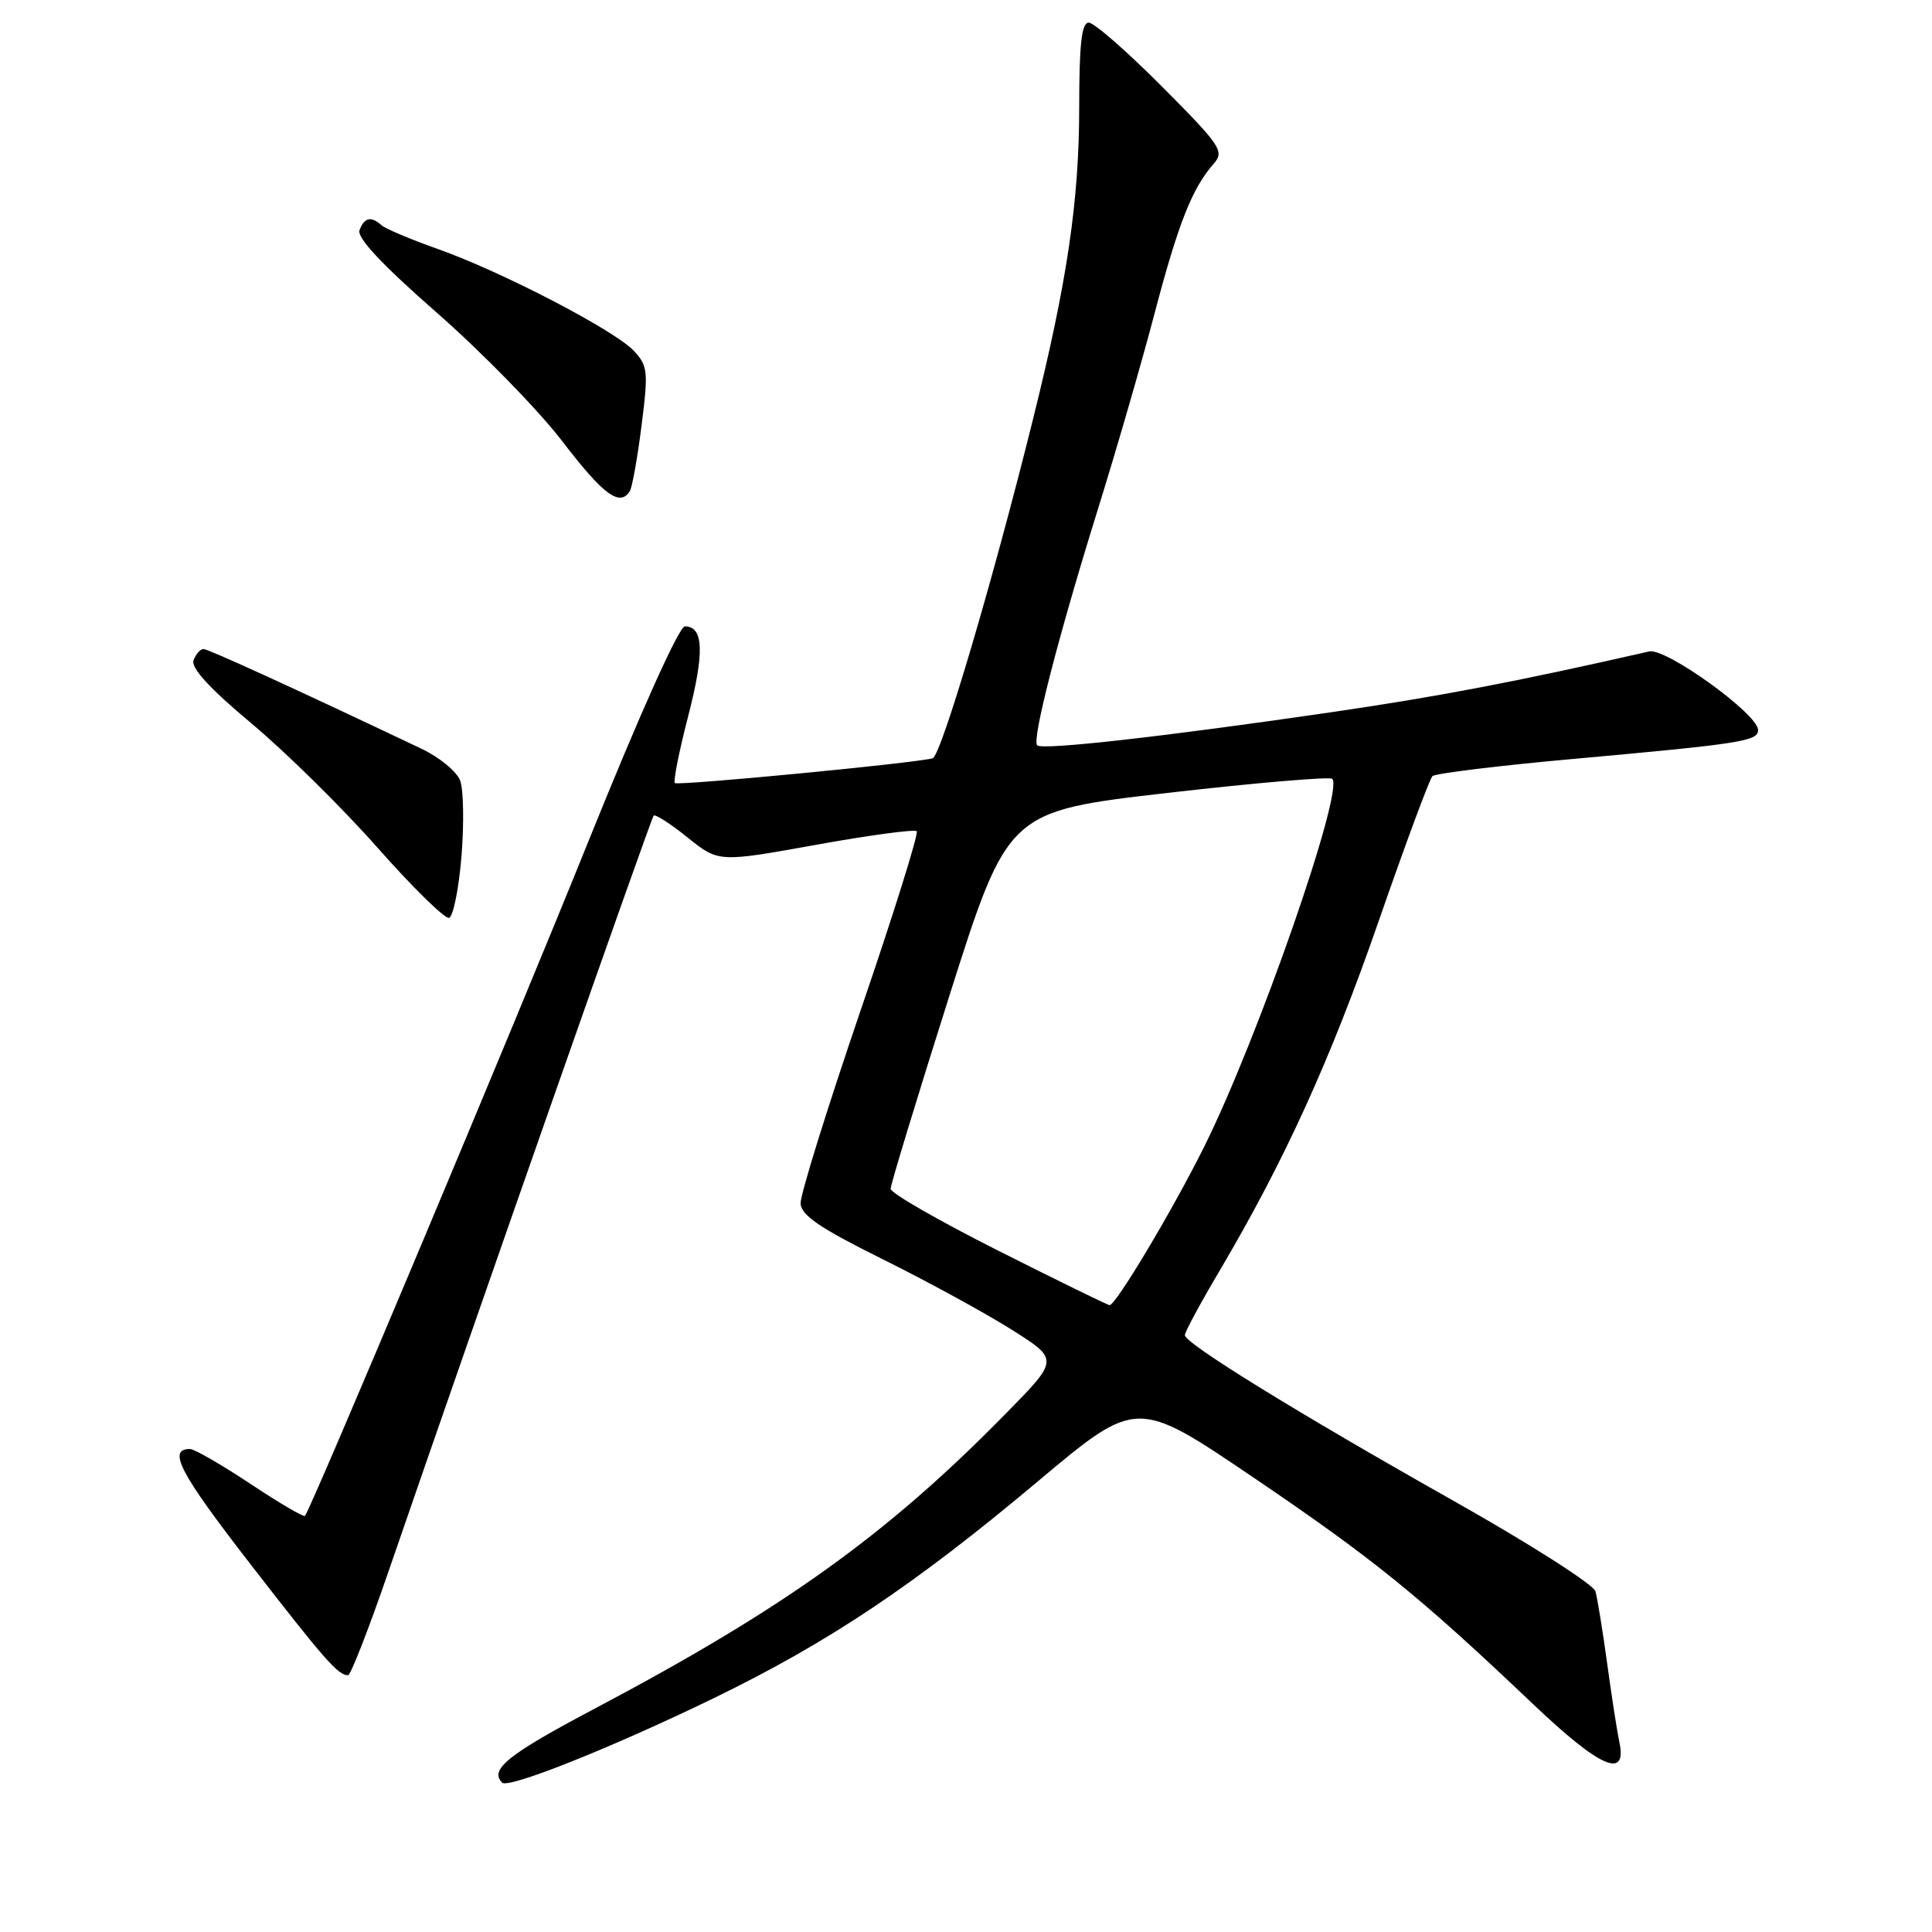 <?xml version="1.0" encoding="UTF-8" standalone="no"?>
<!DOCTYPE svg PUBLIC "-//W3C//DTD SVG 1.1//EN" "http://www.w3.org/Graphics/SVG/1.1/DTD/svg11.dtd" >
<svg xmlns="http://www.w3.org/2000/svg" xmlns:xlink="http://www.w3.org/1999/xlink" version="1.1" viewBox="0 0 256 256">
 <g >
 <path fill="currentColor"
d=" M 94.57 225.02 C 109.84 217.60 121.13 210.05 137.58 196.24 C 150.62 185.30 150.62 185.30 166.06 195.76 C 181.96 206.53 188.06 211.47 203.20 225.86 C 212.06 234.28 215.66 235.84 214.56 230.77 C 214.29 229.52 213.57 224.90 212.97 220.50 C 212.37 216.10 211.66 211.76 211.40 210.85 C 211.14 209.95 202.73 204.58 192.71 198.93 C 171.94 187.22 157.00 178.01 157.00 176.91 C 157.00 176.50 159.04 172.71 161.54 168.49 C 170.20 153.84 176.32 140.40 182.70 122.00 C 186.23 111.83 189.43 103.20 189.81 102.84 C 190.19 102.48 198.60 101.45 208.50 100.56 C 230.86 98.54 233.01 98.20 232.95 96.70 C 232.87 94.56 220.73 85.81 218.52 86.32 C 200.93 90.33 190.65 92.29 176.50 94.36 C 154.23 97.61 138.09 99.43 137.43 98.76 C 136.70 98.04 140.22 84.36 145.47 67.50 C 147.87 59.80 151.25 48.14 152.97 41.59 C 156.14 29.56 157.95 24.97 160.81 21.71 C 162.27 20.05 161.80 19.34 153.96 11.46 C 149.33 6.81 144.97 3.00 144.27 3.00 C 143.32 3.00 143.00 5.81 143.00 14.25 C 142.99 26.62 141.42 37.29 136.89 55.50 C 131.57 76.95 124.69 100.18 123.58 100.48 C 121.07 101.14 89.81 104.14 89.42 103.76 C 89.19 103.53 89.99 99.53 91.19 94.88 C 93.37 86.45 93.24 83.00 90.75 83.00 C 89.98 83.00 84.84 94.44 78.06 111.25 C 68.16 135.83 41.27 199.84 40.41 200.86 C 40.24 201.06 36.99 199.15 33.17 196.61 C 29.35 194.08 25.76 192.00 25.17 192.00 C 22.15 192.00 23.81 195.16 33.17 207.24 C 43.06 220.00 44.77 221.95 46.12 221.98 C 46.46 221.99 48.87 215.81 51.47 208.25 C 63.37 173.69 86.25 108.46 86.61 108.08 C 86.82 107.85 88.85 109.15 91.11 110.97 C 95.21 114.27 95.21 114.27 108.09 111.95 C 115.17 110.67 121.19 109.86 121.47 110.14 C 121.75 110.42 118.39 121.17 113.99 134.02 C 109.60 146.88 106.04 158.32 106.08 159.45 C 106.14 161.03 108.63 162.72 116.97 166.86 C 122.92 169.81 130.60 174.01 134.04 176.18 C 140.31 180.14 140.31 180.14 133.40 187.18 C 117.58 203.33 103.98 213.09 78.75 226.43 C 67.29 232.49 64.81 234.48 66.54 236.21 C 67.38 237.04 81.14 231.54 94.57 225.02 Z  M 61.15 113.46 C 61.50 109.13 61.42 104.61 60.97 103.42 C 60.51 102.22 58.20 100.32 55.82 99.20 C 39.30 91.35 27.60 86.00 26.96 86.00 C 26.55 86.00 25.96 86.67 25.65 87.48 C 25.26 88.48 27.78 91.23 33.29 95.83 C 37.80 99.60 45.33 107.01 50.00 112.30 C 54.67 117.58 58.95 121.78 59.50 121.62 C 60.05 121.47 60.79 117.79 61.15 113.46 Z  M 83.46 65.07 C 83.77 64.56 84.47 60.65 85.01 56.38 C 85.92 49.23 85.84 48.46 83.98 46.48 C 81.41 43.75 66.46 35.98 58.00 32.99 C 54.42 31.72 51.07 30.31 50.55 29.84 C 49.16 28.61 48.29 28.81 47.64 30.49 C 47.26 31.49 50.59 35.05 57.92 41.47 C 63.88 46.70 71.36 54.35 74.52 58.49 C 79.97 65.60 82.14 67.20 83.46 65.07 Z  M 132.25 165.71 C 124.41 161.76 118.00 158.08 118.01 157.52 C 118.02 156.96 121.51 145.47 125.78 132.00 C 133.55 107.50 133.55 107.50 154.75 105.06 C 166.42 103.72 176.22 102.89 176.53 103.20 C 178.12 104.79 166.63 137.78 159.52 152.03 C 155.30 160.49 147.80 173.03 147.02 172.94 C 146.73 172.91 140.09 169.66 132.25 165.71 Z "/>
</g>
</svg>